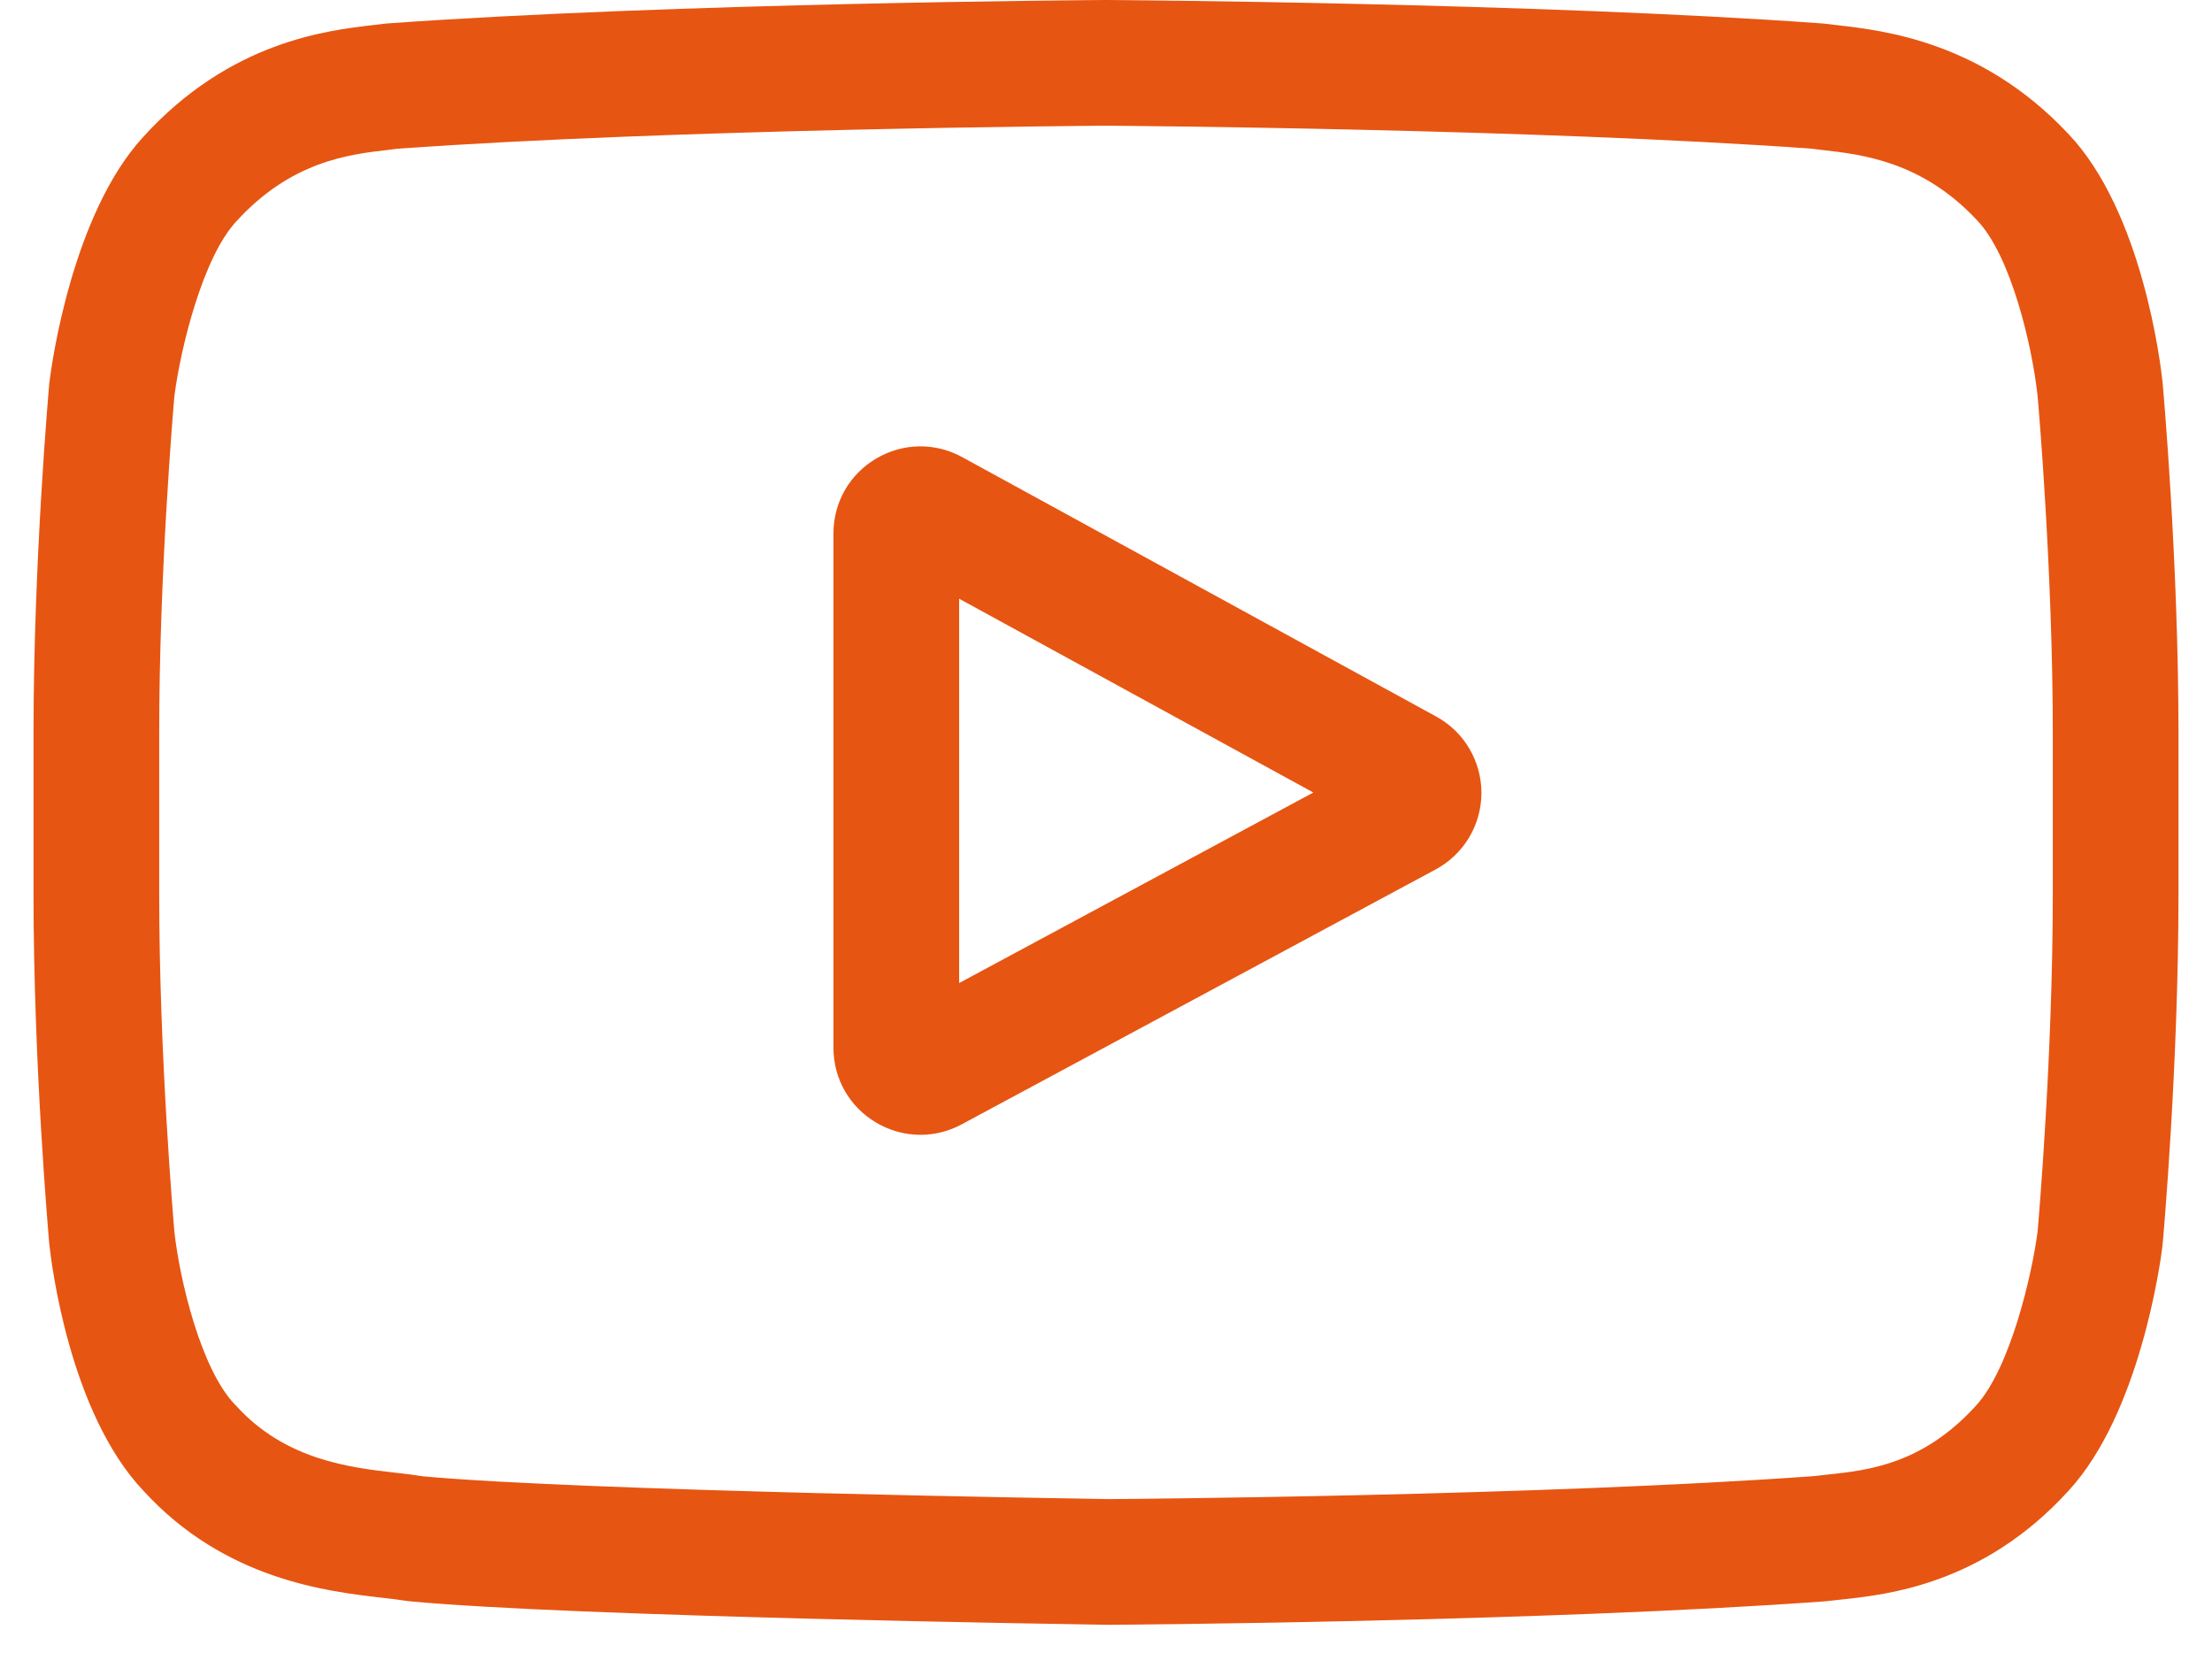 <svg width="33" height="25" viewBox="0 0 33 25" fill="none" xmlns="http://www.w3.org/2000/svg">
<path d="M21.425 10.688L14.355 6.819C13.949 6.597 13.469 6.605 13.07 6.841C12.671 7.078 12.434 7.495 12.434 7.958V15.628C12.434 16.09 12.67 16.506 13.066 16.743C13.273 16.866 13.502 16.928 13.732 16.928C13.947 16.928 14.158 16.874 14.347 16.772L21.417 12.97C21.623 12.86 21.795 12.695 21.916 12.495C22.036 12.295 22.1 12.065 22.101 11.832C22.102 11.598 22.039 11.368 21.92 11.166C21.802 10.965 21.63 10.8 21.425 10.688ZM14.309 14.664V8.931L19.593 11.822L14.309 14.664Z" fill="#E75512"/>
<path d="M32.264 5.72L32.263 5.706C32.236 5.448 31.966 3.157 30.852 1.992C29.565 0.621 28.105 0.455 27.404 0.375C27.351 0.369 27.298 0.363 27.245 0.356L27.189 0.35C22.958 0.042 16.57 0 16.506 0L16.5 0L16.494 0C16.43 0 10.041 0.042 5.773 0.35L5.717 0.356C5.671 0.362 5.621 0.368 5.567 0.374C4.873 0.454 3.429 0.621 2.138 2.041C1.077 3.194 0.77 5.436 0.739 5.688L0.735 5.72C0.726 5.828 0.5 8.379 0.5 10.941V13.335C0.5 15.897 0.726 18.448 0.735 18.556L0.737 18.572C0.764 18.825 1.034 21.074 2.142 22.24C3.353 23.565 4.883 23.74 5.707 23.834C5.837 23.849 5.949 23.862 6.025 23.875L6.099 23.885C8.542 24.118 16.2 24.232 16.525 24.237L16.535 24.237L16.544 24.237C16.608 24.237 22.997 24.195 27.227 23.887L27.283 23.881C27.337 23.874 27.397 23.868 27.463 23.861C28.153 23.788 29.589 23.636 30.862 22.235C31.923 21.082 32.23 18.84 32.261 18.588L32.264 18.555C32.274 18.448 32.5 15.897 32.5 13.335V10.941C32.5 8.379 32.274 5.828 32.264 5.72ZM30.625 13.335C30.625 15.706 30.418 18.148 30.398 18.372C30.319 18.989 29.995 20.408 29.478 20.969C28.681 21.846 27.863 21.933 27.265 21.996C27.198 22.003 27.132 22.011 27.065 22.019C22.974 22.315 16.826 22.36 16.543 22.362C16.225 22.357 8.679 22.242 6.311 22.022C6.189 22.002 6.058 21.987 5.92 21.971C5.219 21.891 4.259 21.781 3.522 20.969L3.504 20.951C2.997 20.422 2.682 19.095 2.602 18.379C2.588 18.21 2.375 15.739 2.375 13.335V10.941C2.375 8.573 2.582 6.134 2.602 5.905C2.697 5.177 3.026 3.845 3.522 3.306C4.343 2.403 5.209 2.303 5.782 2.237C5.836 2.23 5.887 2.225 5.935 2.218C10.086 1.921 16.278 1.877 16.5 1.875C16.722 1.877 22.912 1.921 27.026 2.218C27.077 2.225 27.132 2.231 27.191 2.238C27.78 2.305 28.671 2.407 29.488 3.278L29.495 3.286C30.003 3.815 30.317 5.165 30.397 5.896C30.412 6.056 30.625 8.531 30.625 10.941V13.335Z" fill="#E75512"/>
</svg>
